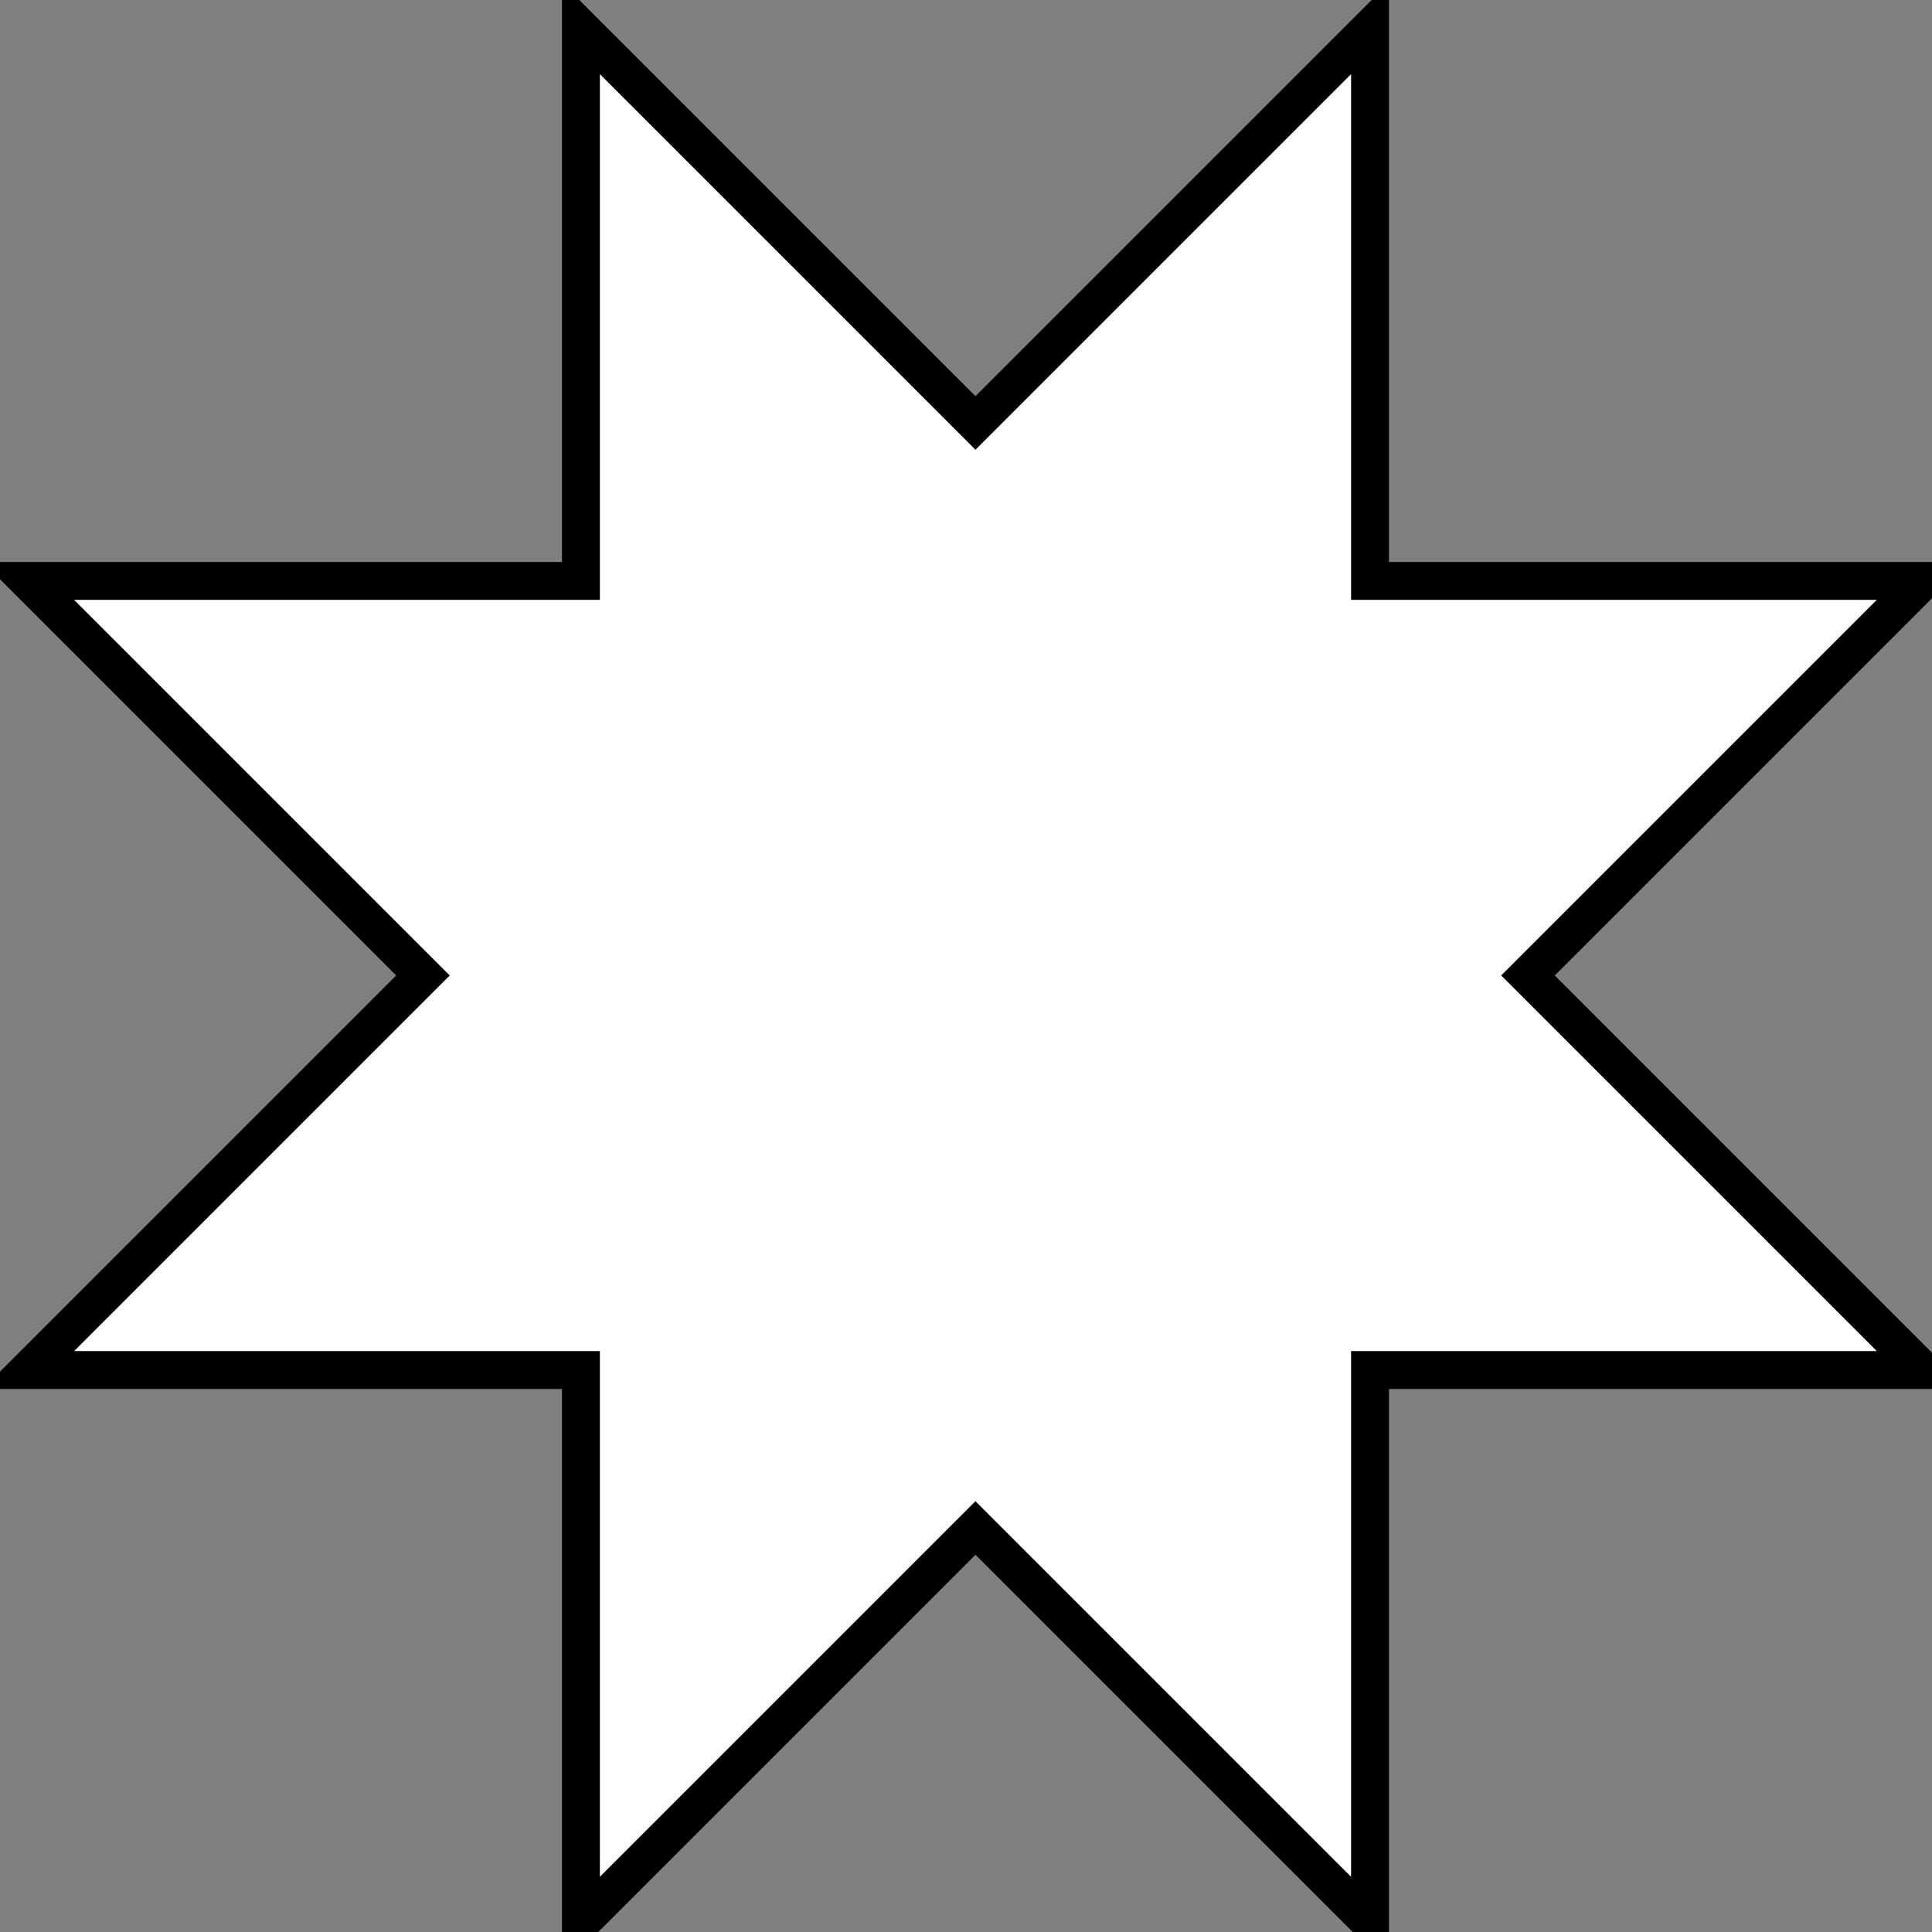 <svg xmlns="http://www.w3.org/2000/svg"
 xmlns:xlink="http://www.w3.org/1999/xlink"
  width="102px" height="102px"
   version="1.1"
    style="background-color: rgb(255, 255, 255);">
    <rect width="100%" height="100%" fill="#808080" stroke="none"/>
    <defs/>
    <g id="star" transform="translate(0.5,0.5)">
    <path d="M 30.17 30.17 L 30.17 1 L 51 21.83 L 71.83 1 L 71.83 30.17 L 101 30.17 L 80.17 51 L 101 71.83 L 71.83 71.83 L 71.83 101 L 51 80.17 L 30.17 101 L 30.17 71.83 L 1 71.83 L 21.83 51 L 1 30.17 Z"
     fill="#ffffff"
      stroke="#000000"
       stroke-width="2"
        stroke-miterlimit="10"
         transform="rotate(270,51,51)"
          pointer-events="none"/>

          </g></svg>
